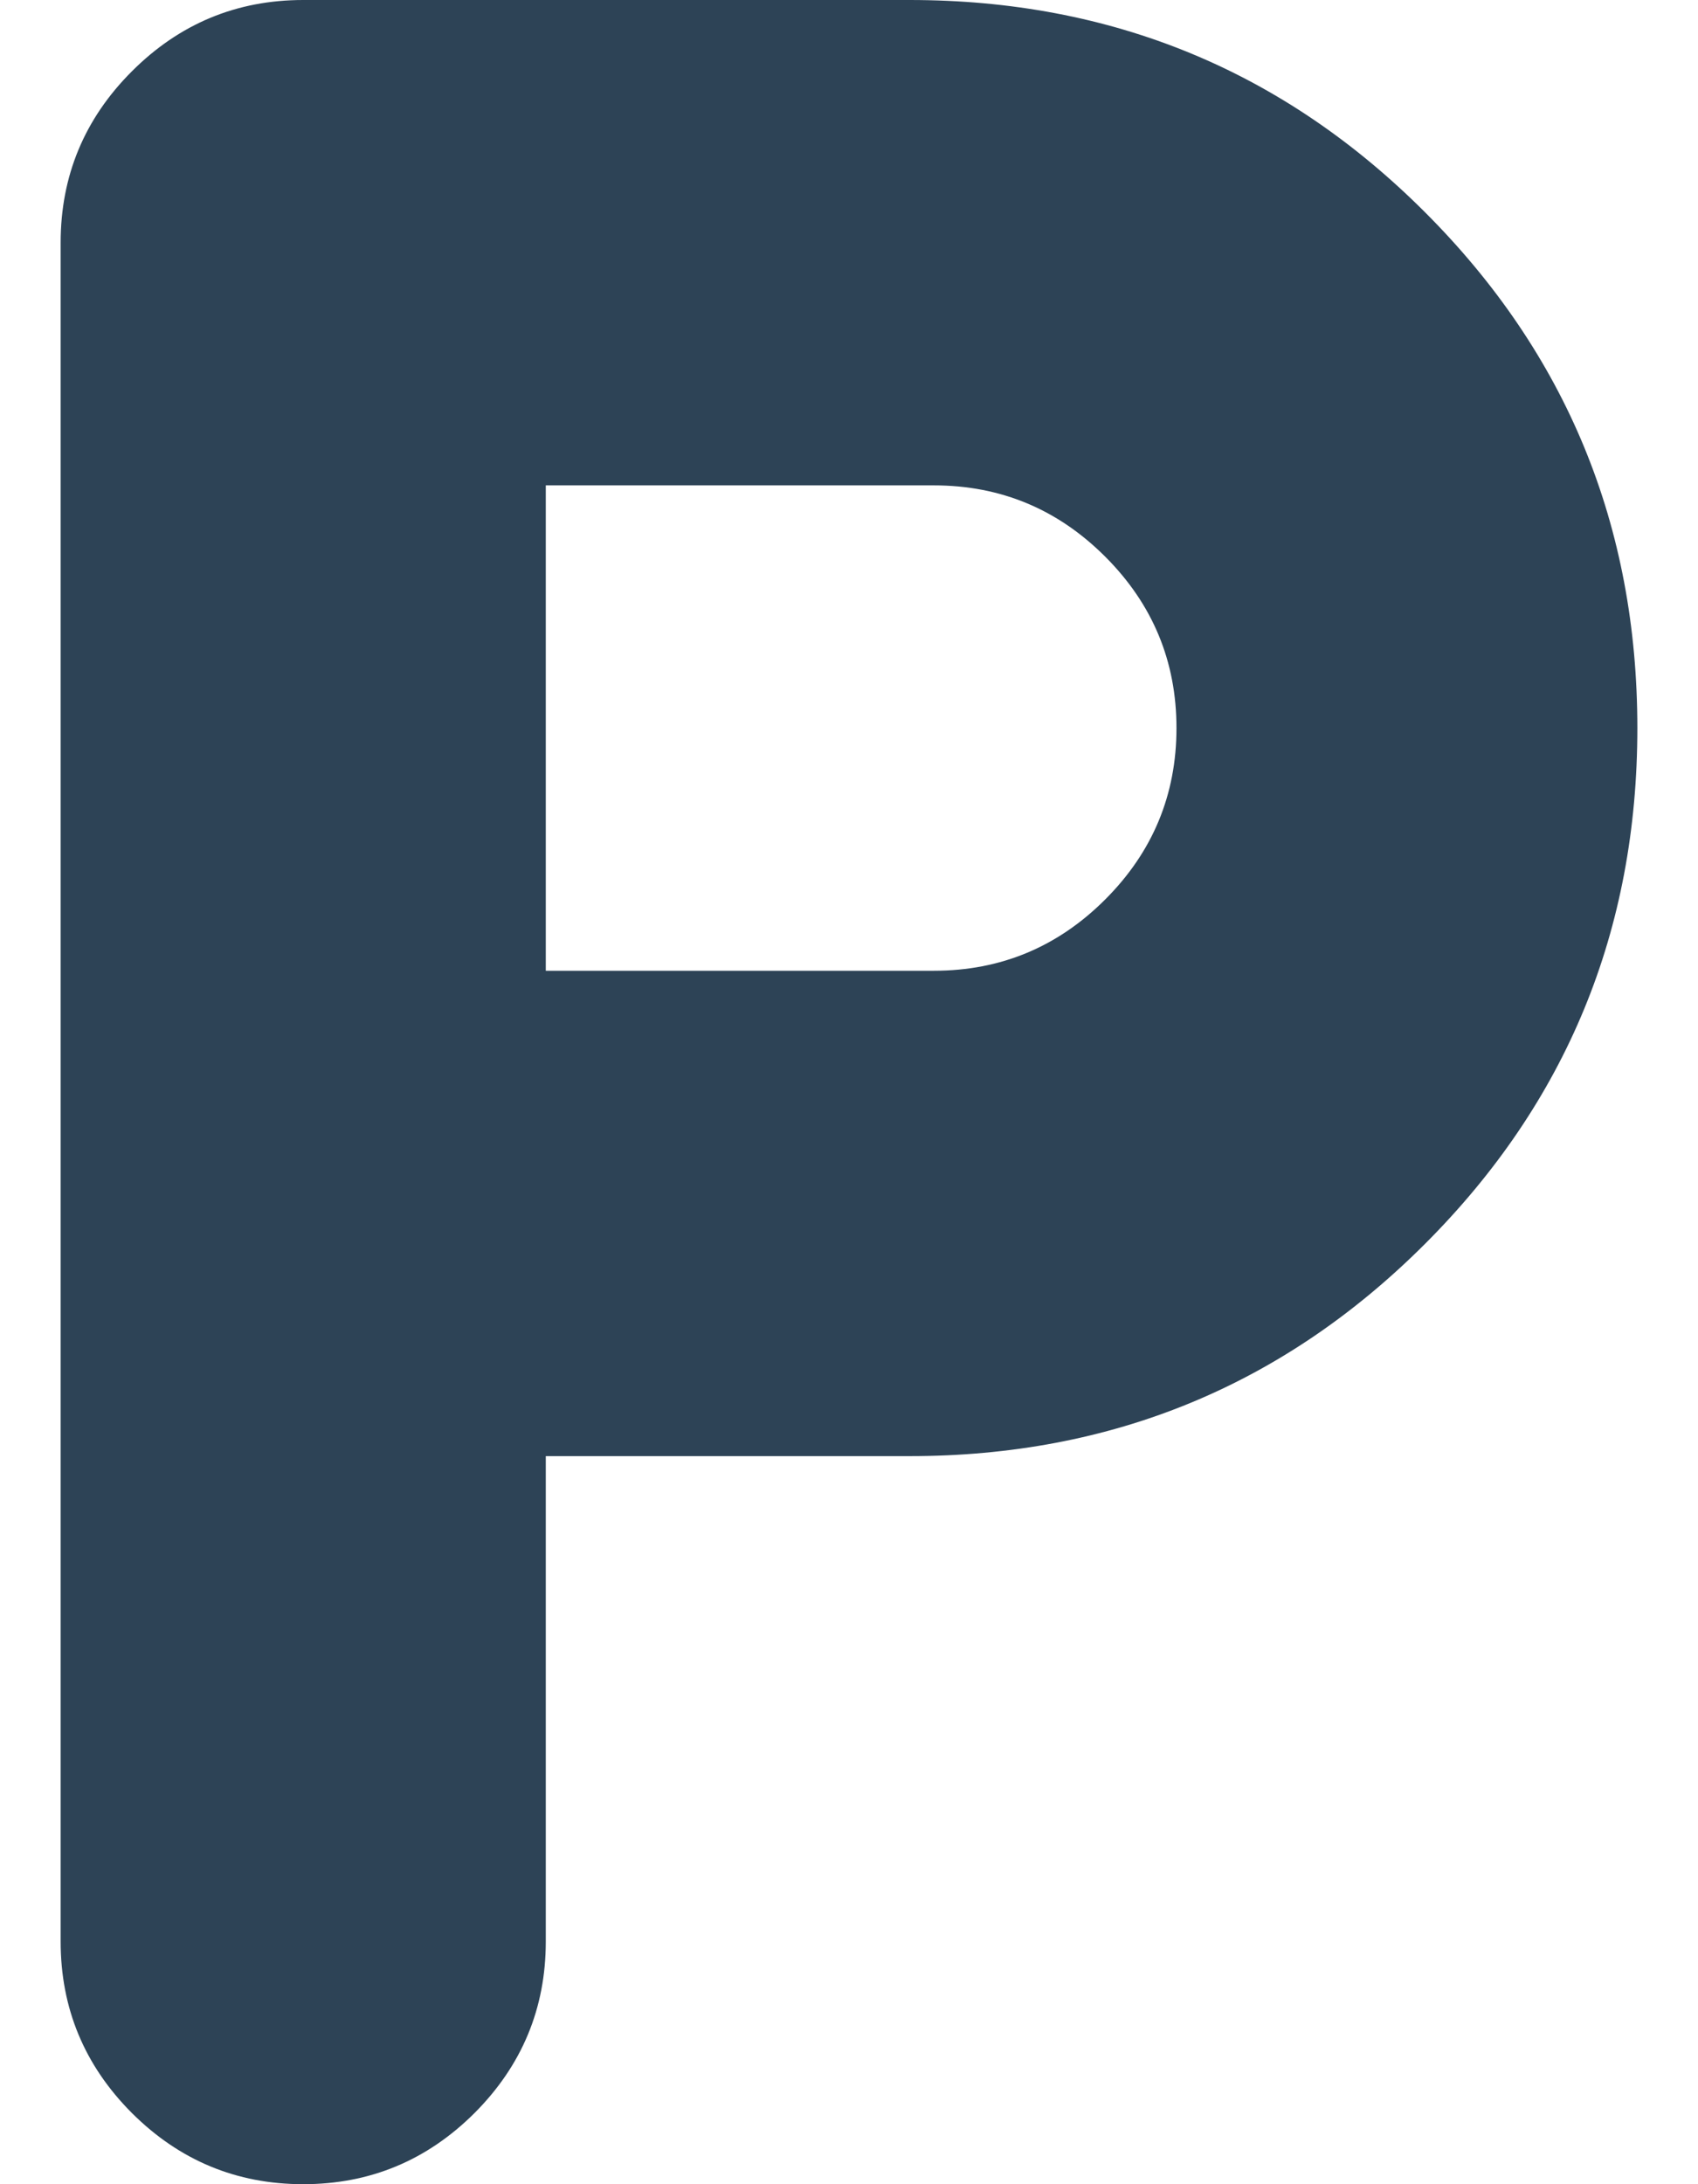 <svg width="14" height="18" viewBox="0 0 14 18" fill="none" xmlns="http://www.w3.org/2000/svg">
<path d="M2.5 18C1.95 18 1.479 17.804 1.087 17.413C0.696 17.021 0.5 16.55 0.5 16V2C0.5 1.45 0.696 0.979 1.087 0.588C1.479 0.196 1.95 0 2.5 0H7.5C9.167 0 10.583 0.583 11.75 1.75C12.917 2.917 13.5 4.333 13.5 6C13.5 7.667 12.917 9.083 11.75 10.25C10.583 11.417 9.167 12 7.5 12H4.5V16C4.5 16.55 4.304 17.021 3.913 17.413C3.521 17.804 3.05 18 2.5 18ZM4.5 8H7.7C8.25 8 8.721 7.804 9.113 7.412C9.504 7.021 9.7 6.55 9.7 6C9.7 5.45 9.504 4.979 9.113 4.588C8.721 4.196 8.25 4 7.7 4H4.5V8Z" fill="#2D4356"/>
</svg>
